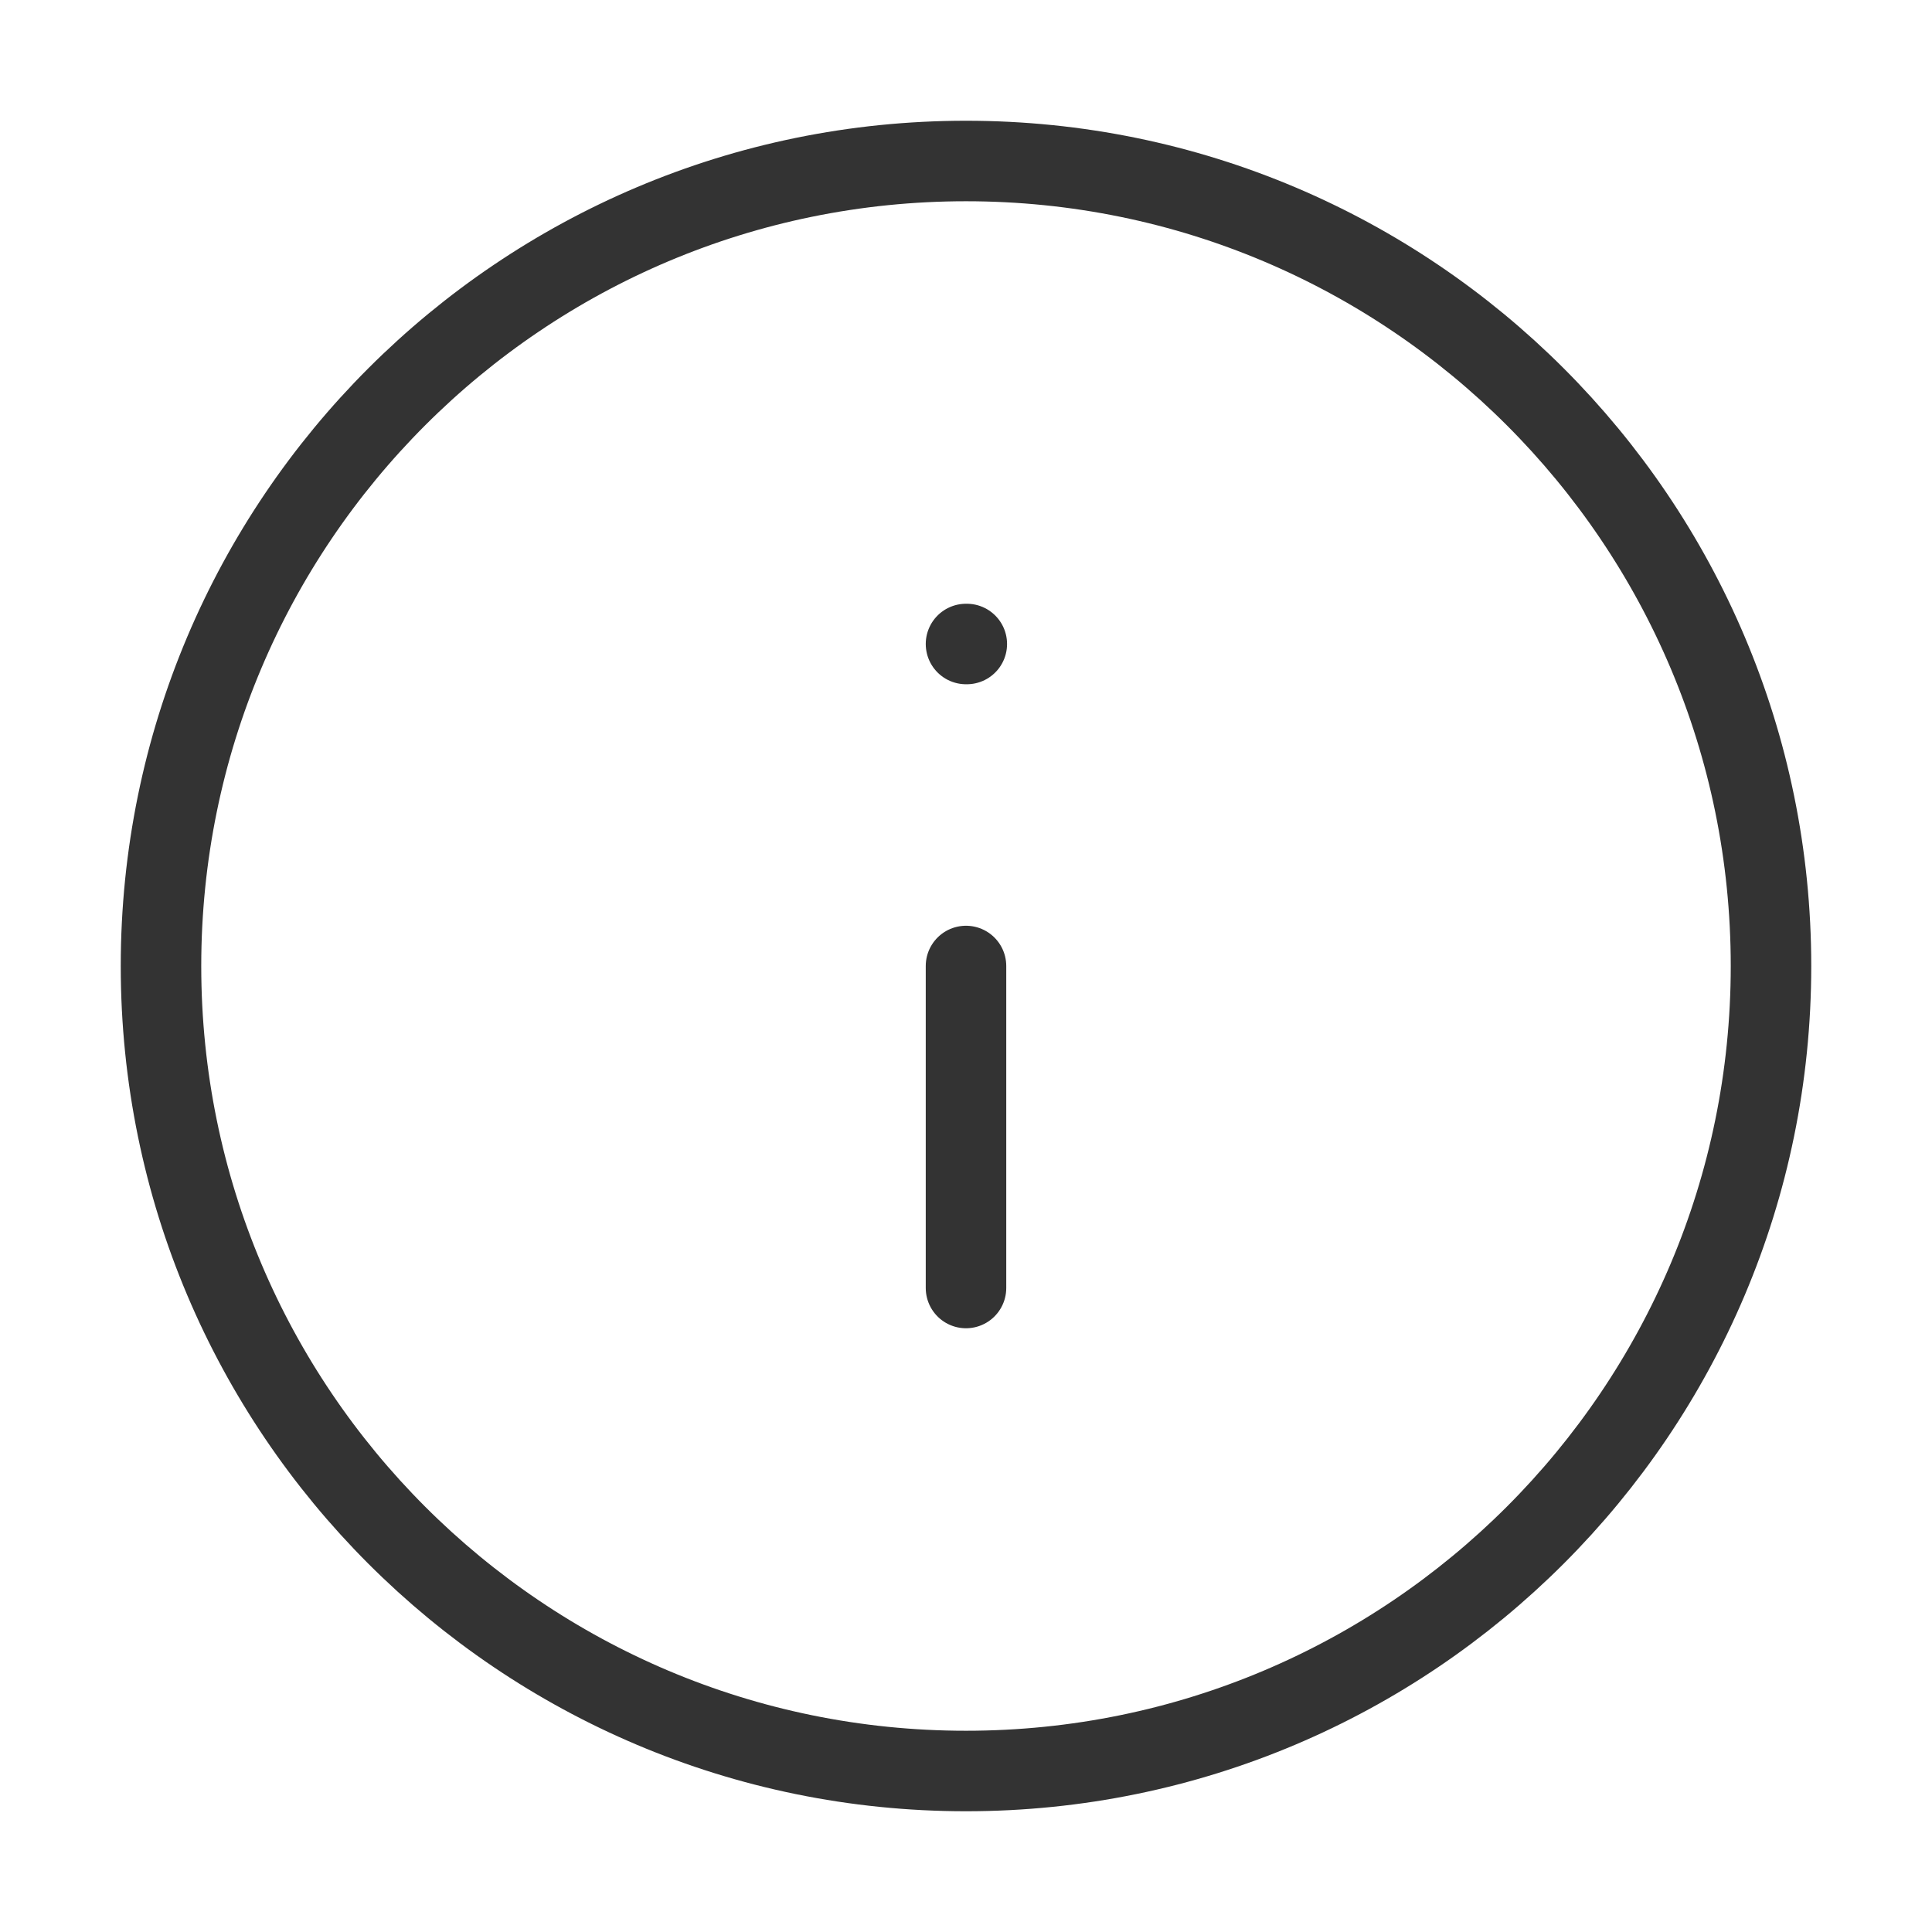 <svg width="24" height="24" viewBox="0 0 24 24" fill="none" xmlns="http://www.w3.org/2000/svg">
<path d="M12 22C17.523 22 22 17.523 22 12C22 6.477 17.523 2 12 2C6.477 2 2 6.477 2 12C2 17.523 6.477 22 12 22Z" stroke="#333333" stroke-linecap="round" stroke-linejoin="round"/>
<path d="M12 16V12" stroke="#333333" stroke-linecap="round" stroke-linejoin="round"/>
<path d="M12 8H12.01" stroke="#333333" stroke-linecap="round" stroke-linejoin="round"/>
</svg>

